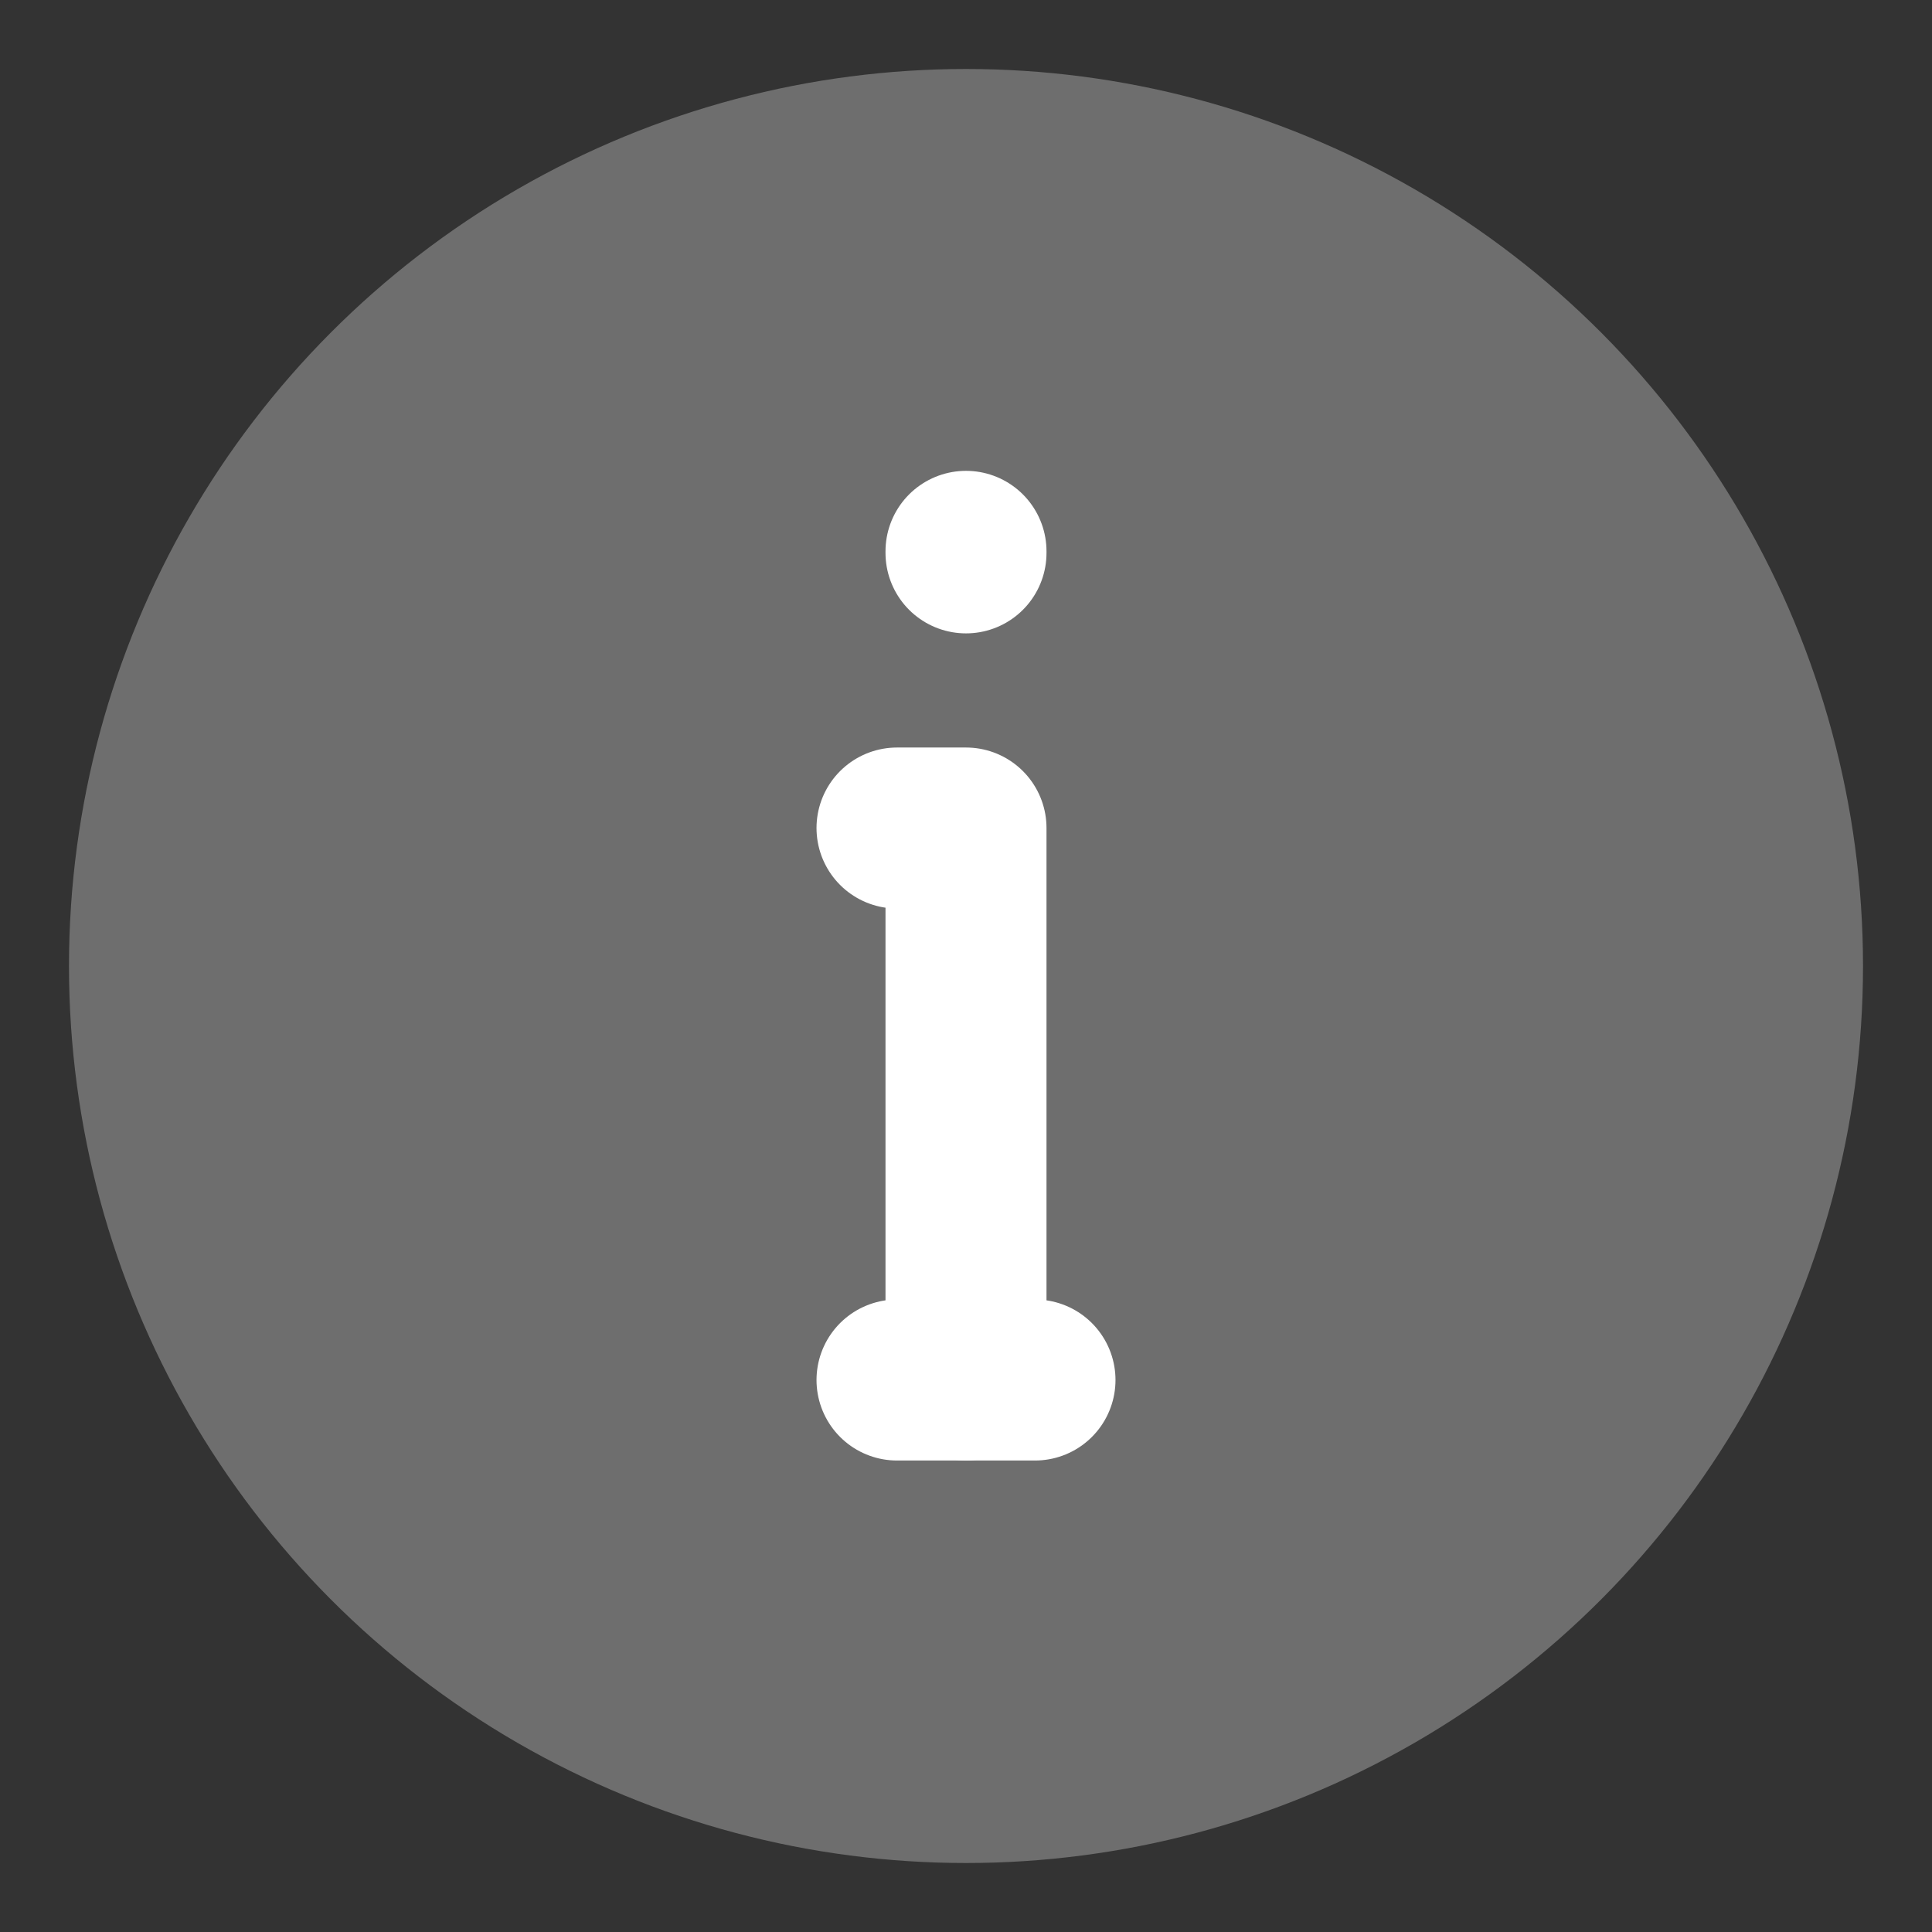 <?xml version="1.0" encoding="UTF-8"?>
<svg width="24px" height="24px" viewBox="0 0 24 24" version="1.1" xmlns="http://www.w3.org/2000/svg" xmlns:xlink="http://www.w3.org/1999/xlink">
    <rect x="0" y="0" width="24" height="24" fill="#333333" stroke="none"/>
    <!-- Generator: Sketch 56.2 (81672) - https://sketch.com -->
    <title>InfoCircle</title>
    <desc>Created with Sketch.</desc>
    <g id="InfoCircle" stroke="none" stroke-width="1" fill="none" fill-rule="evenodd">
        <g>
            <rect id="蒙版" opacity="0.2" x="0" y="0" width="24" height="24"></rect>
            <circle id="椭圆形" fill="#6E6E6E" cx="12" cy="12" r="11.143"></circle>
            <polyline id="路径-27" stroke="#FFFFFF" stroke-width="2" stroke-linecap="round" stroke-linejoin="round" points="11.143 10.286 12 10.286 12 17.143"></polyline>
            <path d="M12,6.868 L12,6.849" id="路径-28" stroke="#FFFFFF" stroke-width="2" stroke-linecap="round" stroke-linejoin="round"></path>
            <path d="M11.143,17.143 L12.857,17.143" id="路径-29" stroke="#FFFFFF" stroke-width="2" stroke-linecap="round" stroke-linejoin="round"></path>
        </g>
    </g>
</svg>